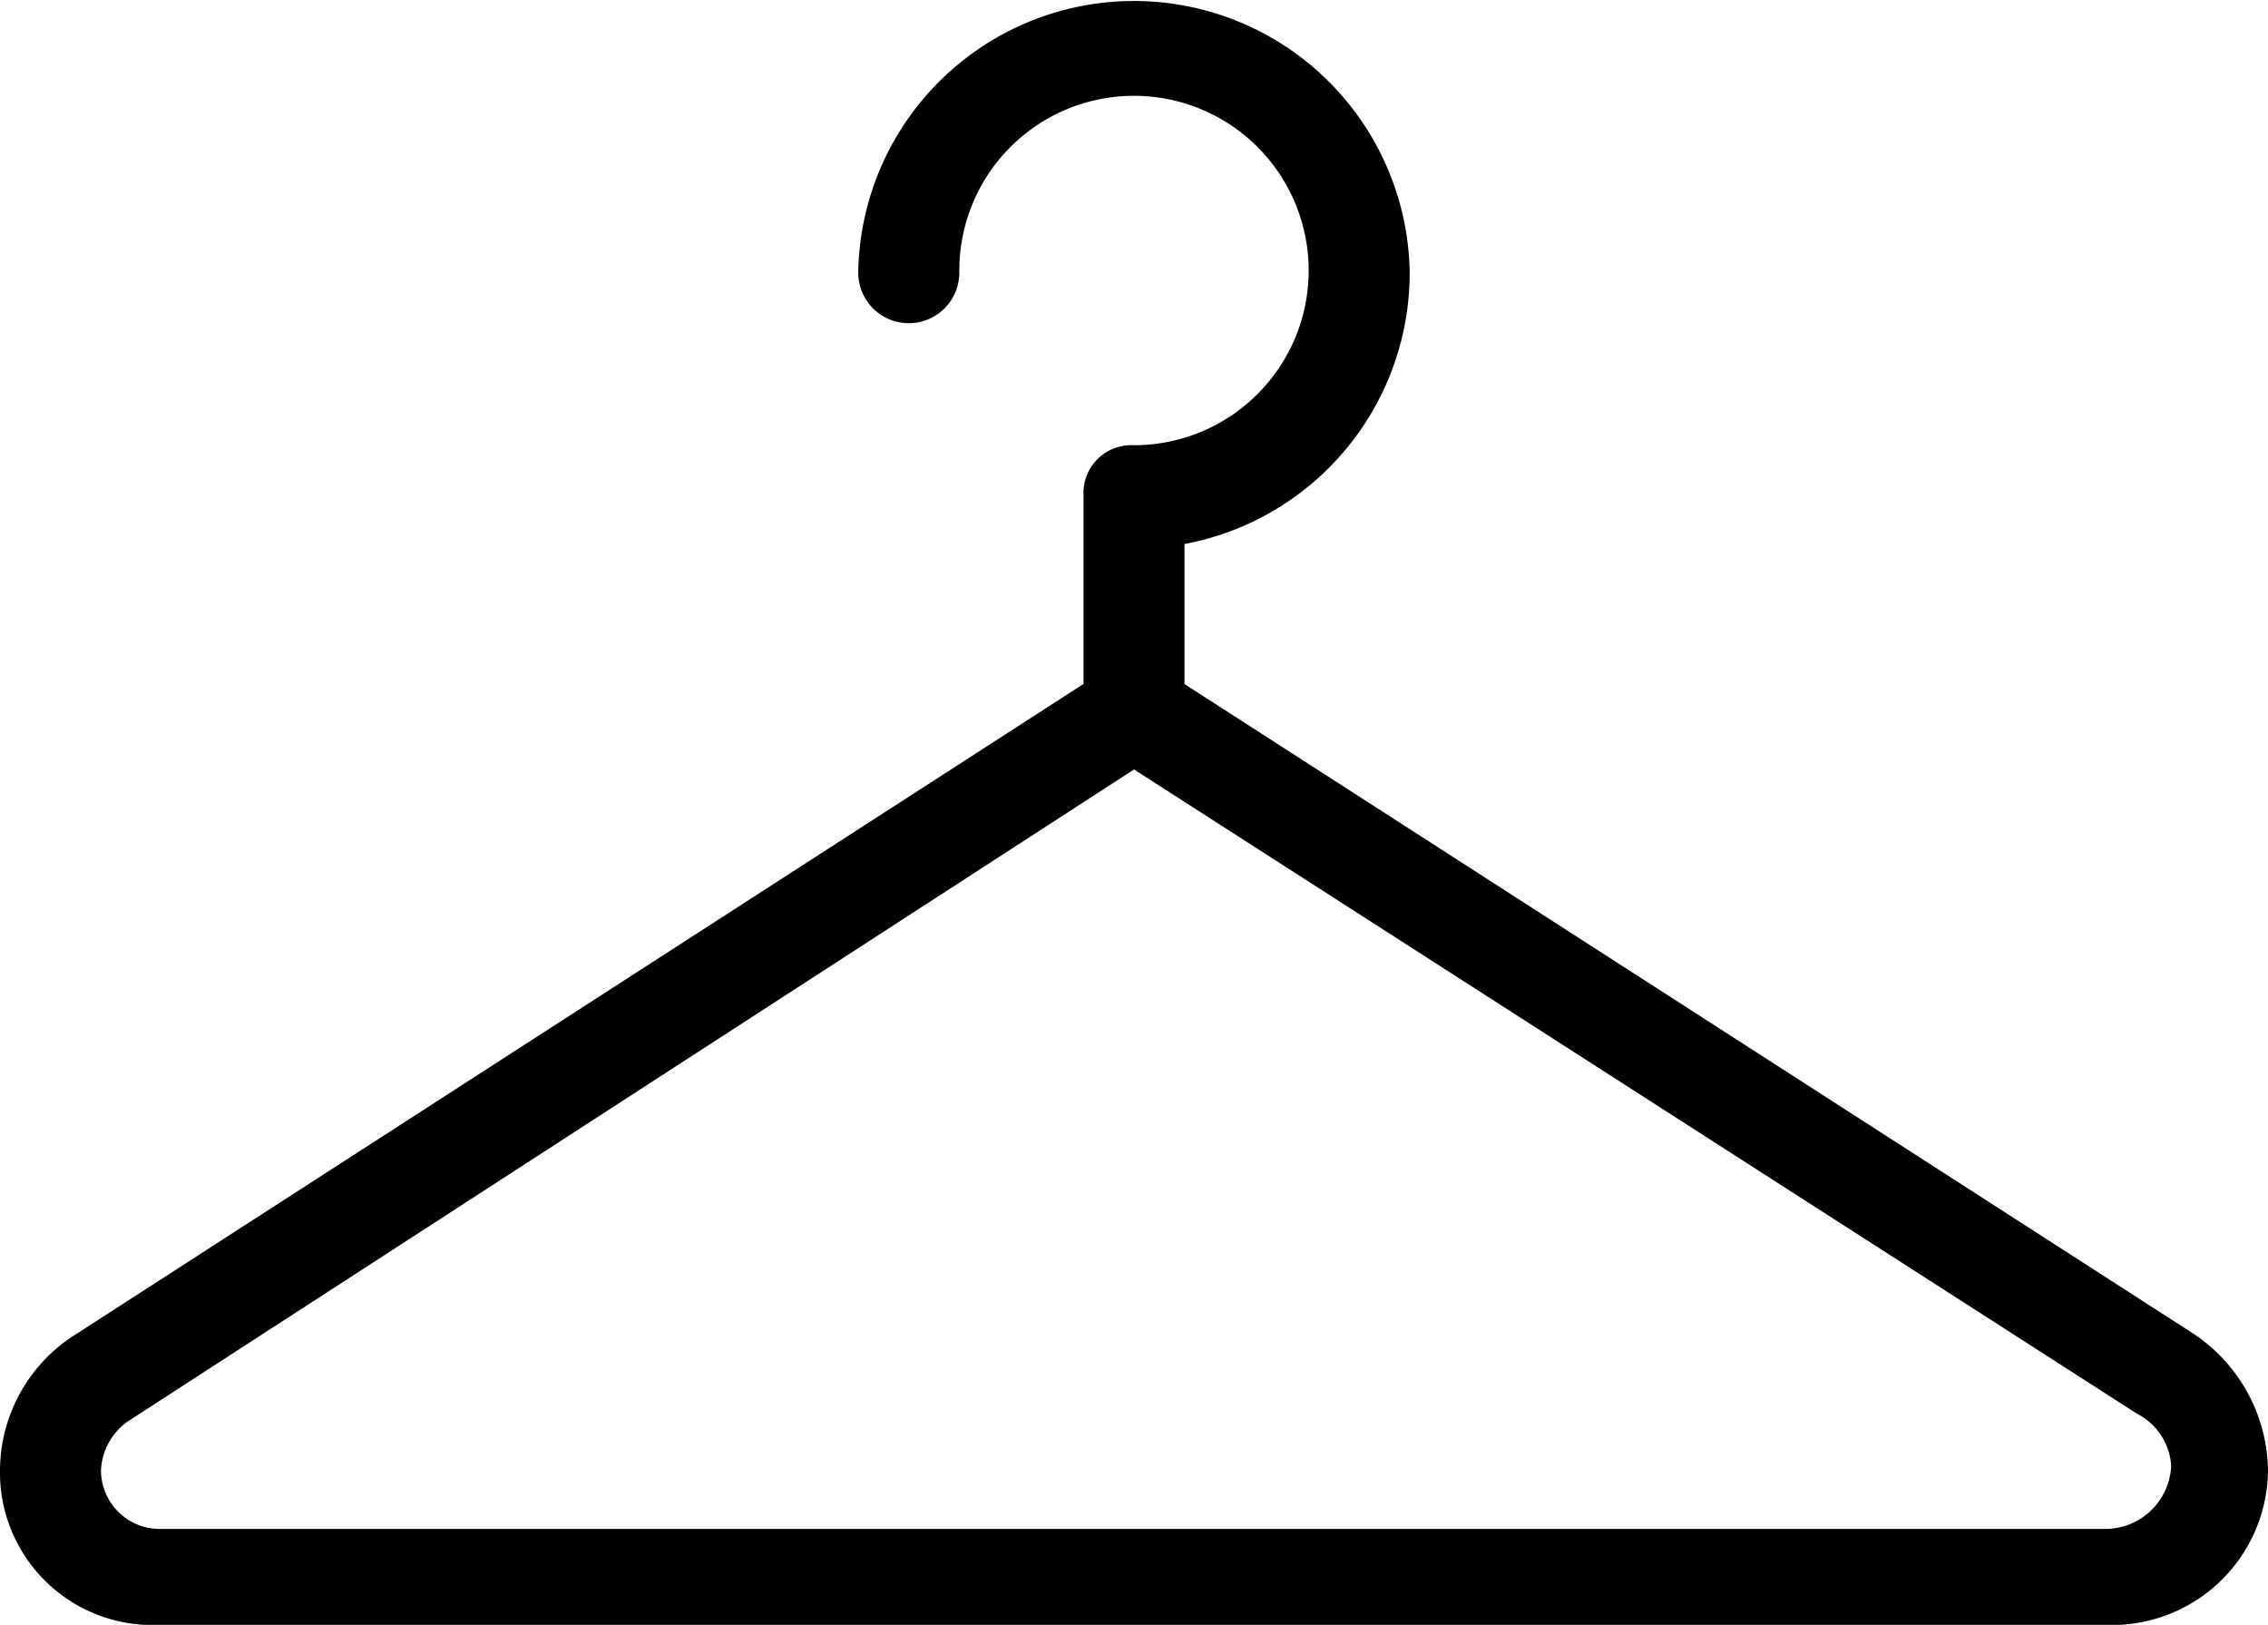 <svg xmlns="http://www.w3.org/2000/svg" width="35.25" height="25.25" viewBox="0 0 35.25 25.25">
  <path id="Path_88" data-name="Path 88" d="M33.877,79.492,18.16,69.374v-2.35a4.164,4.164,0,0,0,3.5-4.112,4.161,4.161,0,0,0-8.321,0,.66.66,0,0,0,1.321,0,2.84,2.84,0,1,1,2.84,2.807.62.62,0,0,0-.66.653v3L1.057,79.557A2.38,2.38,0,0,0,0,81.515,2.246,2.246,0,0,0,2.113,83.8H32.821A2.3,2.3,0,0,0,35,81.515,2.47,2.47,0,0,0,33.877,79.492ZM32.623,82.56H2.377a1.037,1.037,0,0,1-1.057-1.044,1.112,1.112,0,0,1,.462-.849L17.5,70.484,33.151,80.536a1.1,1.1,0,0,1,.594.914A1.15,1.15,0,0,1,32.623,82.56Z" transform="translate(0.125 -58.675)" fill="currentColor" stroke="currentColor" stroke-width="0.25"/>
</svg>
